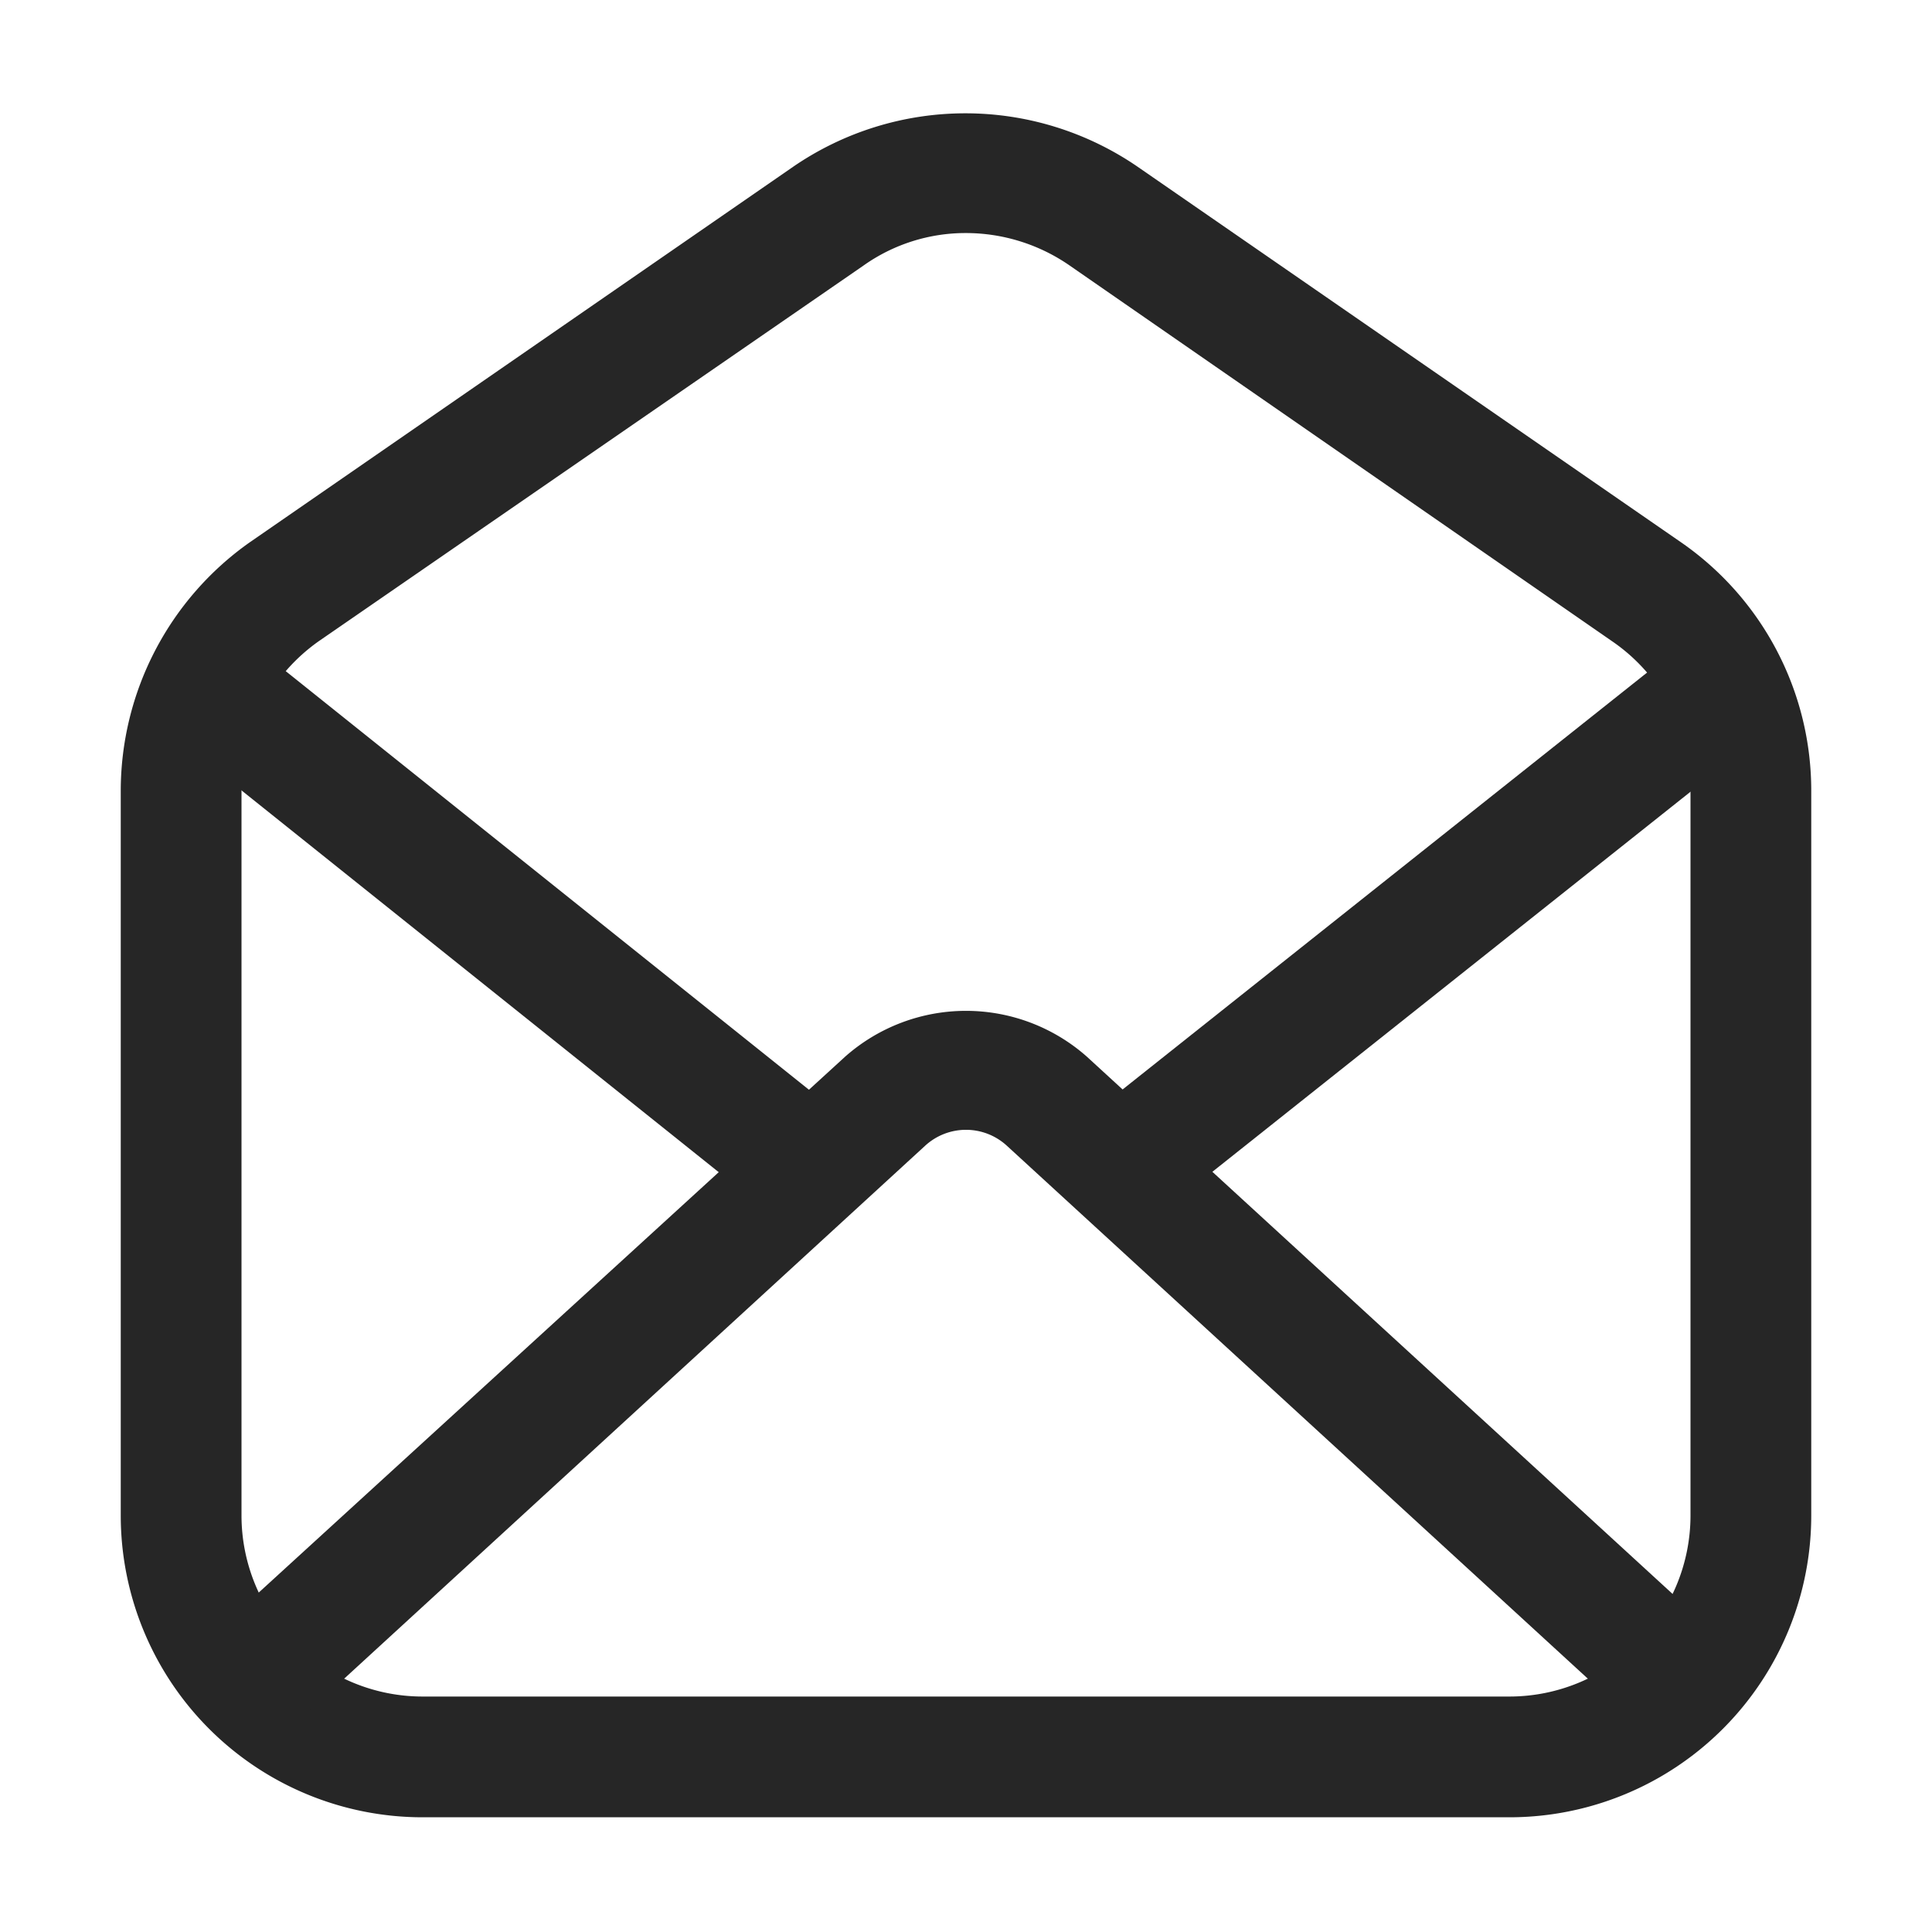 <svg id="图层_1" data-name="图层 1" xmlns="http://www.w3.org/2000/svg" viewBox="0 0 16 16"><defs><style>.cls-1{fill:#262626;}</style></defs><g id="m"><path class="cls-1" d="M12.5,15.05h-9A2.5,2.5,0,0,1,1,12.55v-6A2.52,2.52,0,0,1,2.07,4.49l4.5-3.11a2.52,2.52,0,0,1,2.85,0l4.5,3.11A2.5,2.5,0,0,1,15,6.55v6A2.5,2.5,0,0,1,12.5,15.05ZM8,1.93a1.46,1.46,0,0,0-.85.27h0L2.64,5.31A1.51,1.51,0,0,0,2,6.55v6a1.5,1.5,0,0,0,1.5,1.5h9a1.5,1.5,0,0,0,1.5-1.5v-6a1.49,1.49,0,0,0-.65-1.24L8.86,2.2A1.51,1.51,0,0,0,8,1.93Z"/><path class="cls-1" d="M13.66,14.37,8.34,9.49a.5.5,0,0,0-.68,0L2.34,14.37l-.68-.74L7,8.75a1.51,1.51,0,0,1,2,0l5.32,4.88Z"/><rect class="cls-1" x="3.5" y="4.3" width="1" height="6.4" transform="translate(-4.36 5.94) rotate(-51.34)"/><rect class="cls-1" x="8.8" y="7" width="6.4" height="1" transform="matrix(0.78, -0.62, 0.62, 0.78, -2.06, 9.14)"/></g></svg>